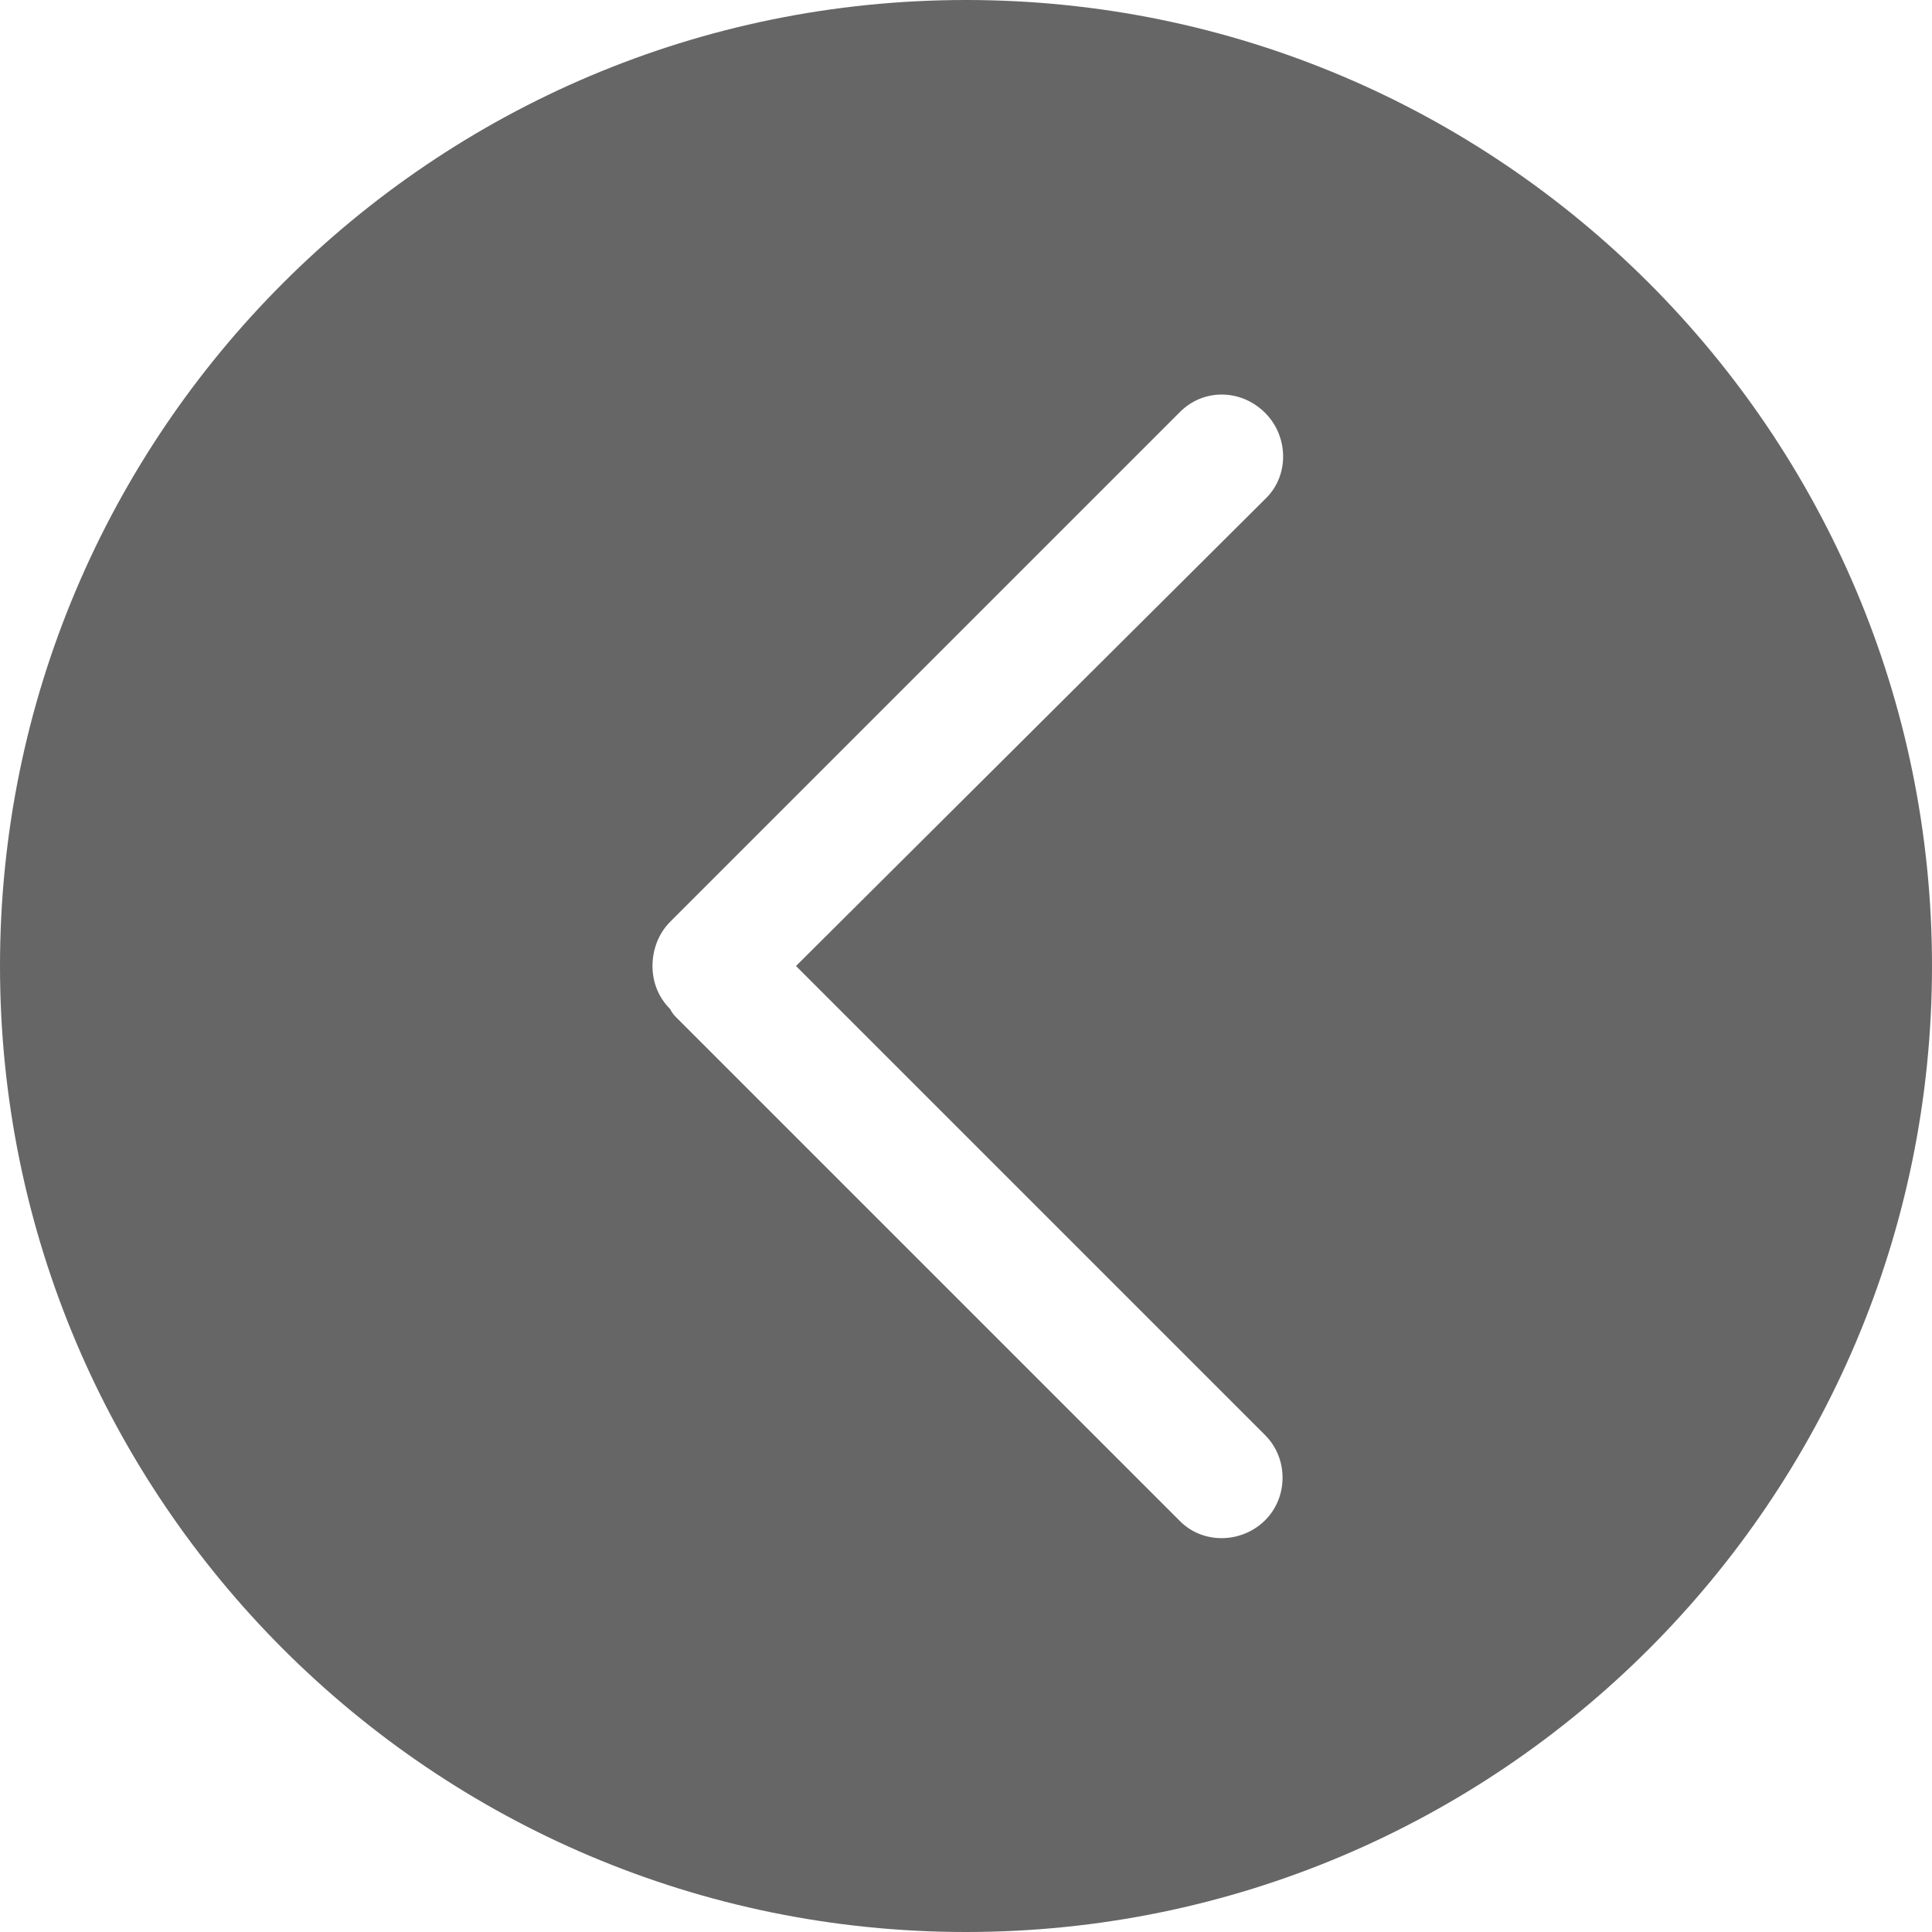 <?xml version="1.0" encoding="UTF-8"?>
<svg width="40px" height="40px" viewBox="0 0 40 40" version="1.1" xmlns="http://www.w3.org/2000/svg" xmlns:xlink="http://www.w3.org/1999/xlink">
    <!-- Generator: Sketch 52.1 (67048) - http://www.bohemiancoding.com/sketch -->
    <title>institute_left</title>
    <desc>Created with Sketch.</desc>
    <g id="Page-1" stroke="none" stroke-width="1" fill="none" fill-rule="evenodd">
        <g id="研究院概况" transform="translate(-360, -1861)" fill="#666666" fill-rule="nonzero">
            <g id="左右切换" transform="translate(360, 1861)">
                <path d="M20,0 C8.96,0 0,8.96 0,20 C0,31.04 8.96,40 20,40 C31.04,40 40,31.04 40,20 C40,8.96 31.04,0 20,0 Z M26.194,31.474 C25.714,31.954 24.914,31.977 24.434,31.497 L14.011,21.074 C13.966,21.029 13.92,20.983 13.874,20.891 C13.623,20.64 13.509,20.32 13.509,20 C13.509,19.68 13.623,19.337 13.874,19.086 L14.011,18.949 L24.434,8.526 C24.914,8.046 25.691,8.046 26.194,8.549 C26.674,9.029 26.697,9.829 26.217,10.309 L16.48,20 L26.194,29.714 C26.674,30.194 26.674,30.994 26.194,31.474 Z" id="institute_left"></path>
            </g>
        </g>
    </g>
</svg>